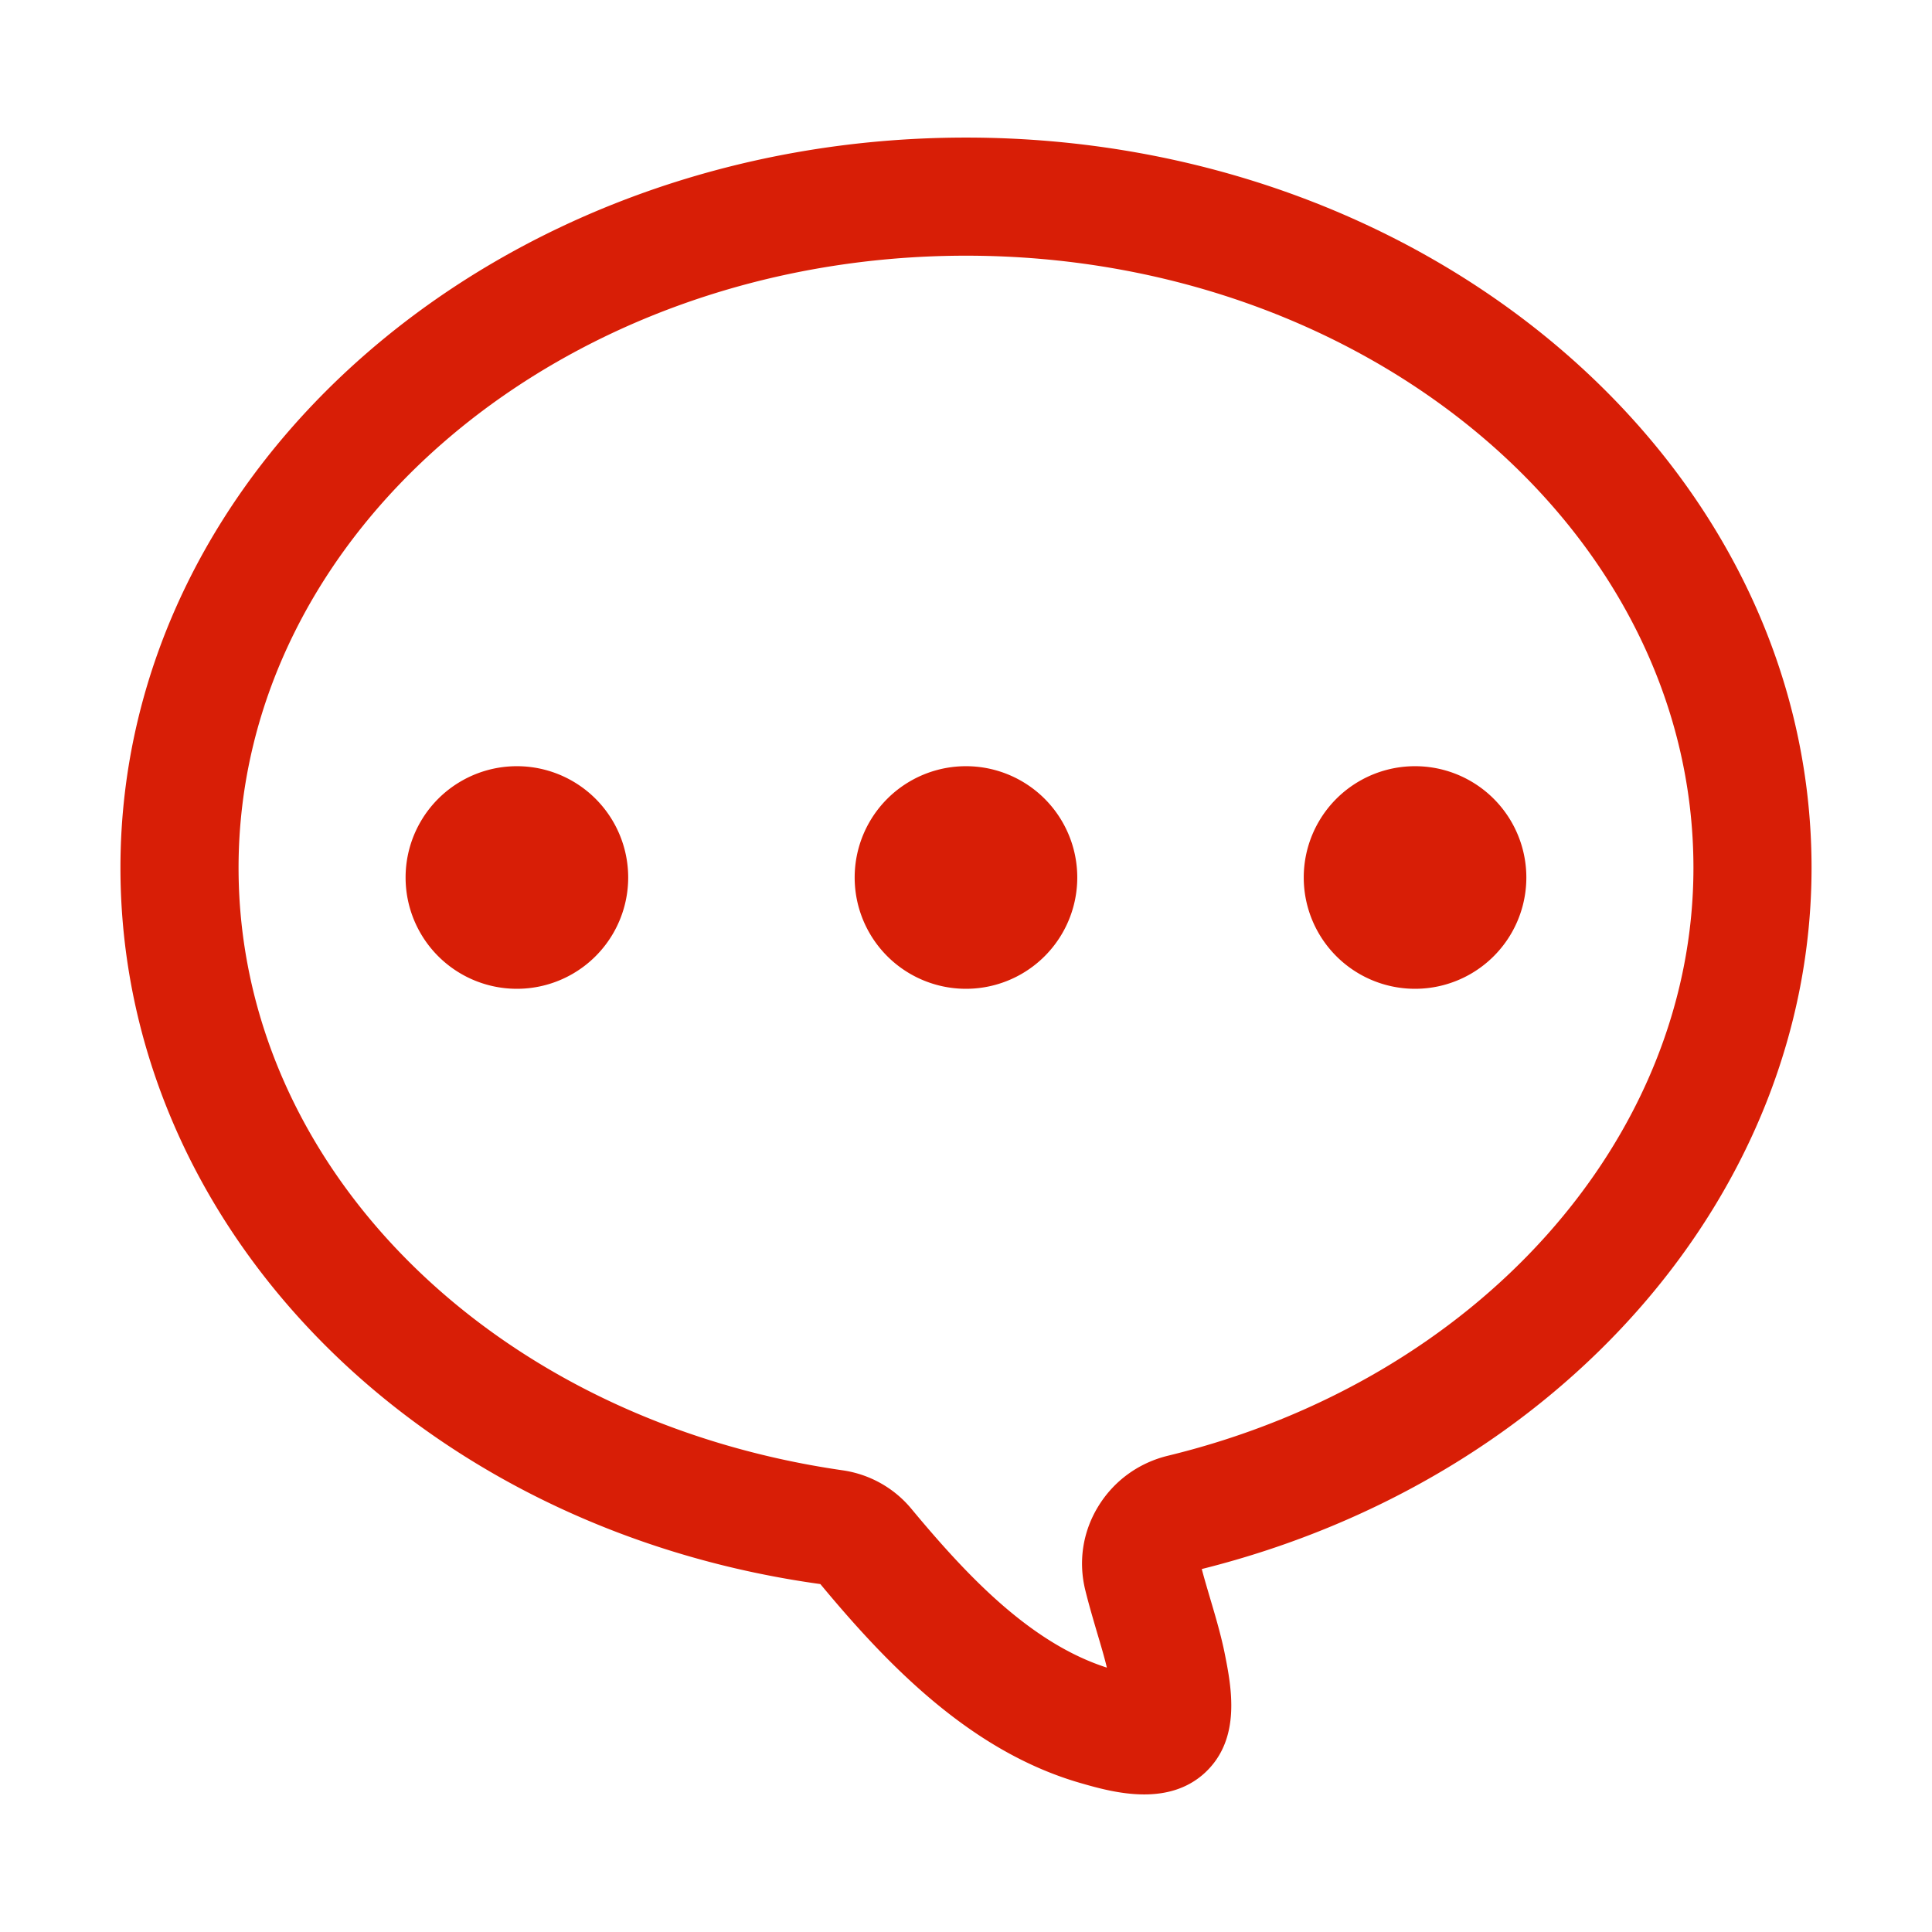 <?xml version="1.0" standalone="no"?><!DOCTYPE svg PUBLIC "-//W3C//DTD SVG 1.1//EN" "http://www.w3.org/Graphics/SVG/1.1/DTD/svg11.dtd"><svg t="1525227926789" class="icon" style="" viewBox="0 0 1024 1024" version="1.1" xmlns="http://www.w3.org/2000/svg" p-id="3170" xmlns:xlink="http://www.w3.org/1999/xlink" width="200" height="200"><defs><style type="text/css"></style></defs><path d="M606.433 951.081c-12.797 0-25.27-3.587-33.828-6.053-58.241-16.791-102.34-62.725-137.798-105.437-213.769-29.589-370.967-189.946-370.967-379.648 0-213.401 201.052-387.025 448.16-387.025s448.16 173.623 448.16 387.025c0 171.605-132.744 324.055-323.2 371.68 1.426 5.4 3.016 10.699 4.524 15.854 2.935 9.843 5.665 19.299 7.499 28.203 3.669 18.3 9.211 45.872-10.434 64.008C629.135 948.33 617.641 951.081 606.433 951.081zM512 135.521c-212.587 0-385.557 145.542-385.557 324.423 0 158.278 134.619 292.571 320.143 319.348 14.265 2.058 27.185 9.272 36.355 20.277 30.078 36.213 63.417 71.345 103.725 84.305-1.426-5.951-3.301-12.187-5.217-18.646-2.119-7.235-4.32-14.693-6.195-22.294-3.79-15.264-1.386-31.015 6.766-44.384 8.273-13.613 21.438-23.211 37.089-27.001 163.923-39.88 278.449-168.02 278.449-311.605C897.557 281.062 724.587 135.521 512 135.521zM273.965 465.093m-58.99 0a57.646 57.646 0 1 0 117.979 0 57.646 57.646 0 1 0-117.979 0ZM511.984 465.093m-58.99 0a57.646 57.646 0 1 0 117.979 0 57.646 57.646 0 1 0-117.979 0ZM750.003 465.093m-58.99 0a57.646 57.646 0 1 0 117.979 0 57.646 57.646 0 1 0-117.979 0Z" p-id="3171" fill="#d81e06"></path></svg>